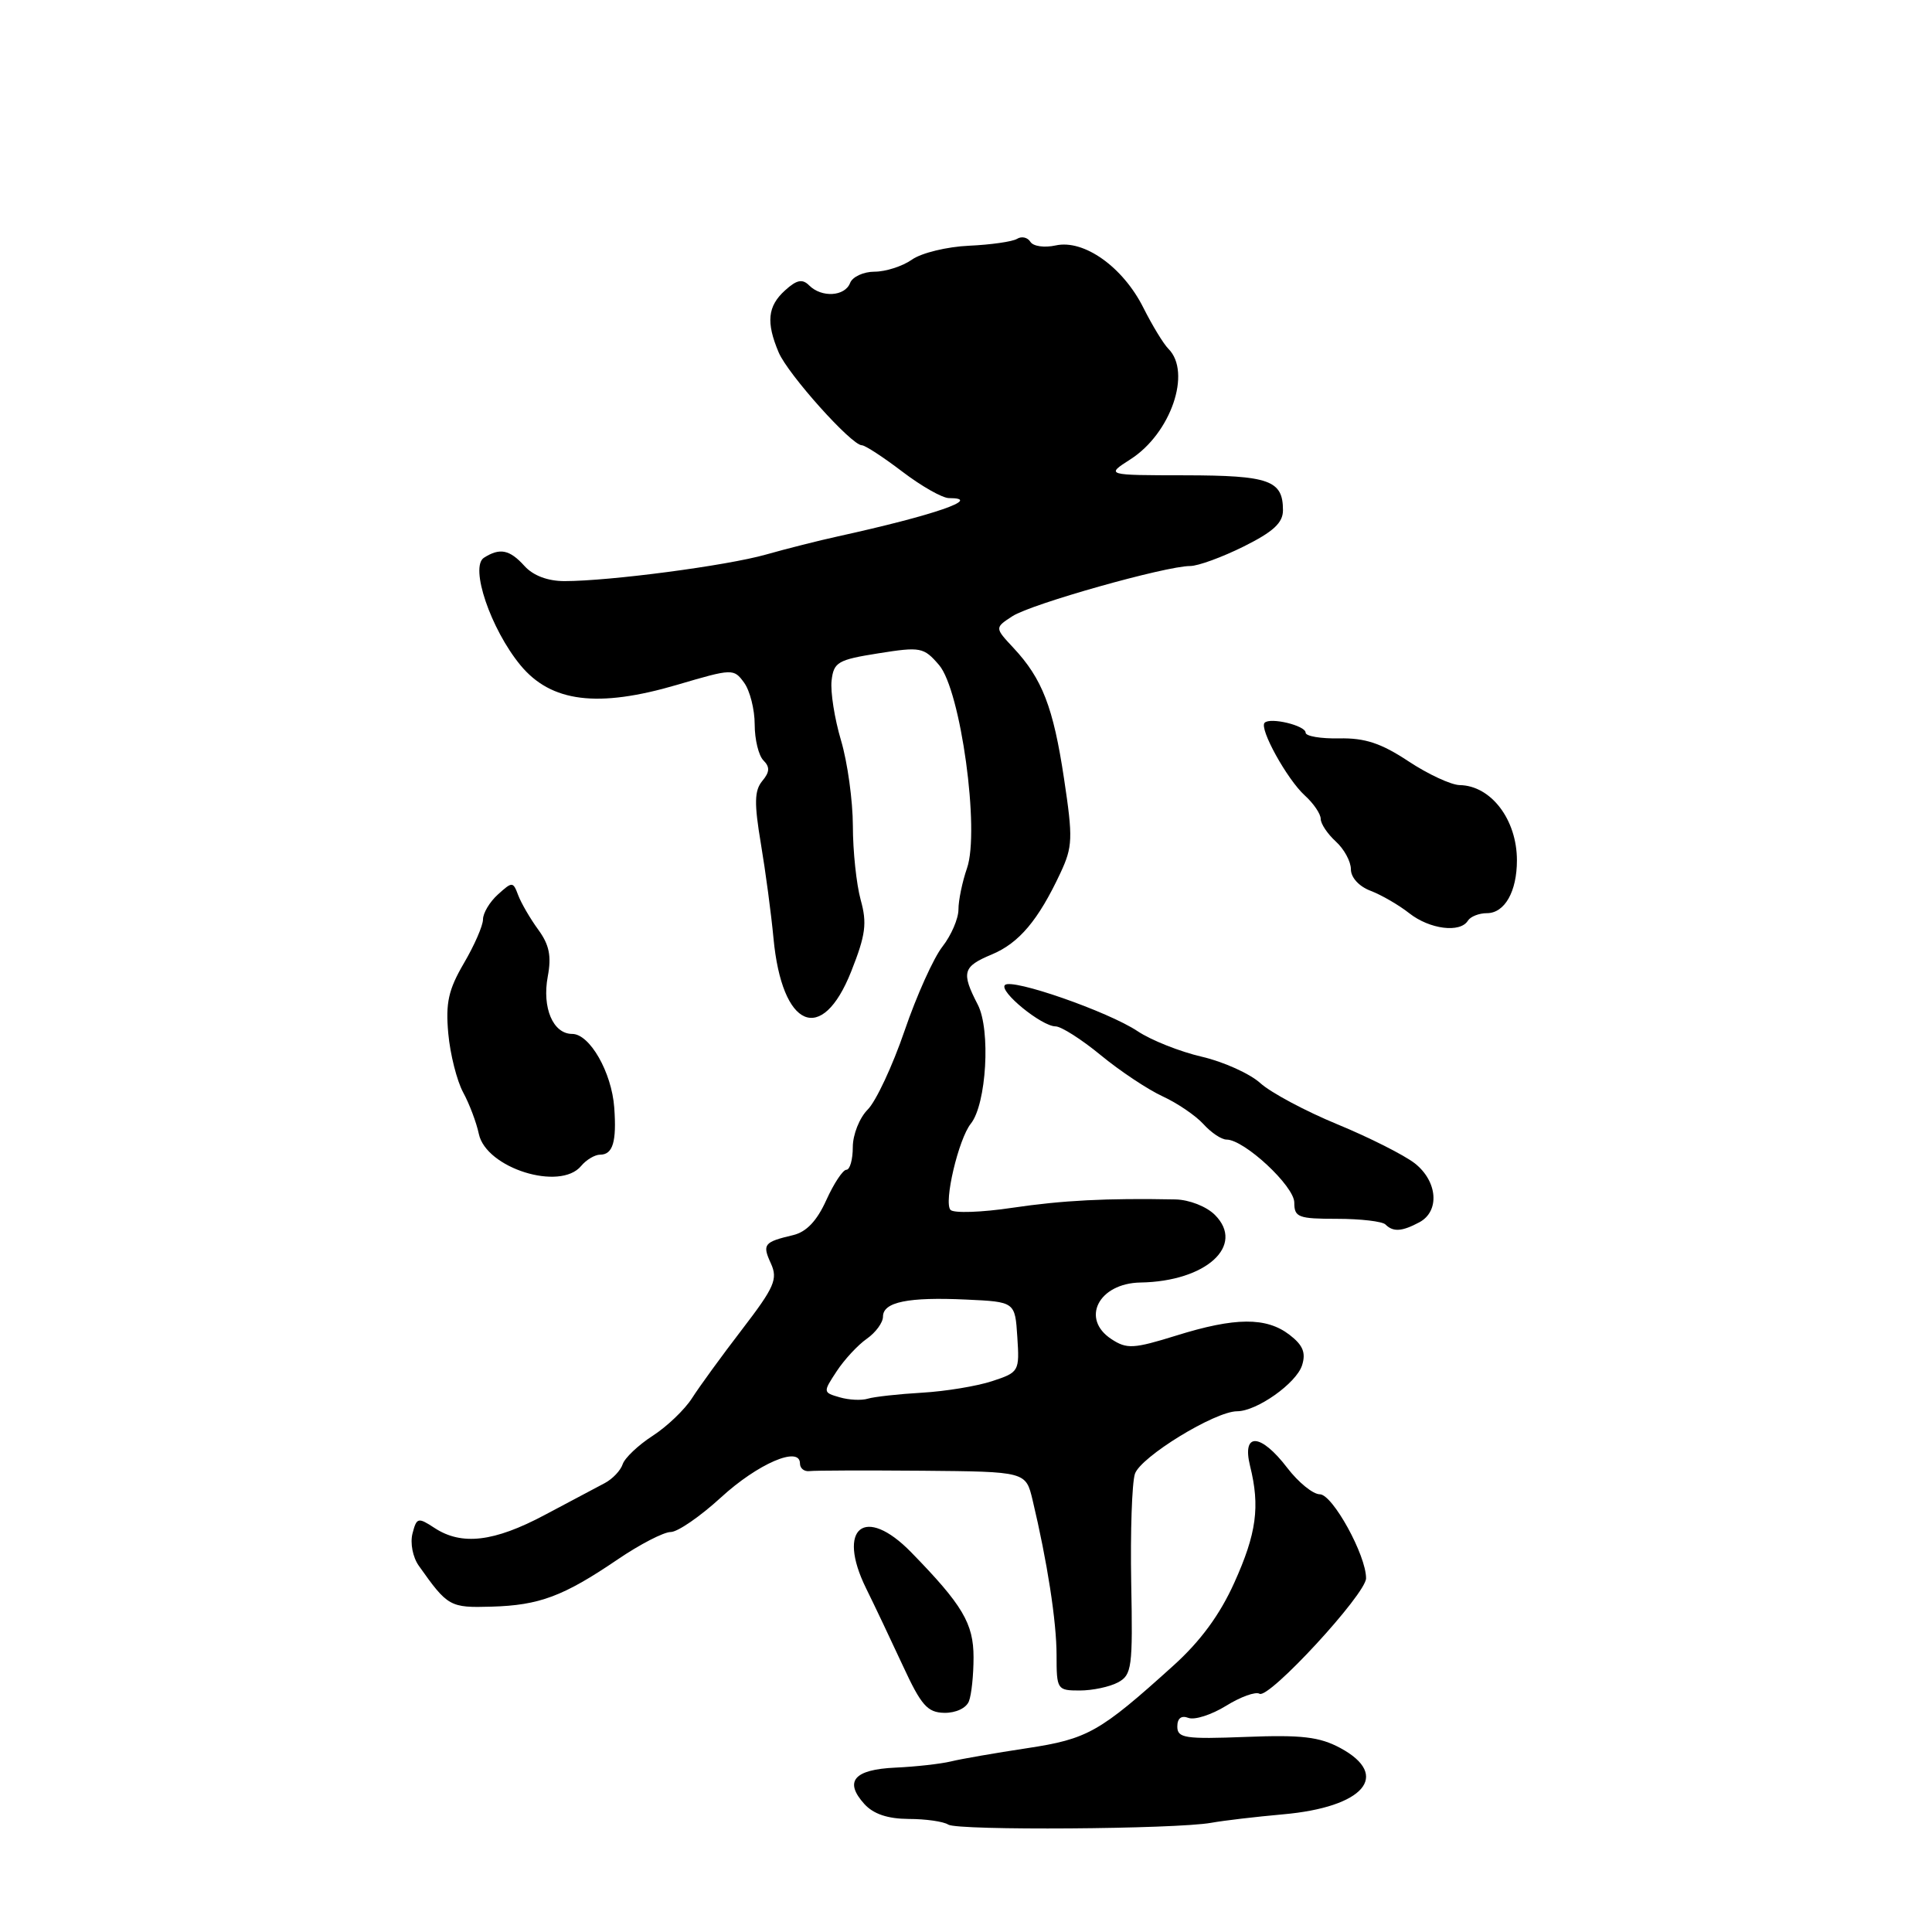 <?xml version="1.0" encoding="UTF-8" standalone="no"?>
<!DOCTYPE svg PUBLIC "-//W3C//DTD SVG 1.1//EN" "http://www.w3.org/Graphics/SVG/1.1/DTD/svg11.dtd" >
<svg xmlns="http://www.w3.org/2000/svg" xmlns:xlink="http://www.w3.org/1999/xlink" version="1.1" viewBox="0 0 256 256">
 <g >
 <path fill="currentColor"
d=" M 160.50 241.53 C 162.15 241.23 166.43 240.73 170.00 240.41 C 180.71 239.47 184.35 235.26 177.60 231.62 C 174.84 230.14 172.49 229.86 165.10 230.15 C 157.03 230.46 156.00 230.31 156.00 228.78 C 156.00 227.68 156.53 227.27 157.47 227.63 C 158.29 227.94 160.53 227.22 162.46 226.03 C 164.39 224.83 166.38 224.12 166.89 224.43 C 168.11 225.19 181.00 211.22 181.01 209.13 C 181.02 206.08 176.57 198.00 174.88 198.00 C 173.98 198.00 172.04 196.42 170.57 194.50 C 167.04 189.88 164.53 189.75 165.64 194.25 C 166.98 199.63 166.50 203.19 163.55 209.72 C 161.64 213.96 159.07 217.47 155.46 220.72 C 145.71 229.53 144.12 230.43 136.06 231.65 C 131.90 232.28 127.38 233.06 126.00 233.40 C 124.62 233.73 121.31 234.10 118.63 234.22 C 113.15 234.47 111.82 236.04 114.53 239.04 C 115.74 240.37 117.62 241.00 120.40 241.02 C 122.66 241.02 125.02 241.36 125.65 241.77 C 126.93 242.58 155.75 242.38 160.50 241.53 Z  M 128.39 225.42 C 128.73 224.55 129.00 221.94 129.00 219.61 C 129.00 215.12 127.55 212.67 120.73 205.68 C 114.59 199.39 110.81 202.43 114.76 210.46 C 115.86 212.68 118.04 217.29 119.63 220.71 C 122.07 225.99 122.89 226.92 125.14 226.96 C 126.66 226.98 128.04 226.33 128.39 225.42 Z  M 148.13 222.93 C 149.98 221.94 150.11 220.96 149.89 209.68 C 149.77 202.98 149.99 196.51 150.38 195.30 C 151.12 193.05 160.99 187.00 163.93 187.00 C 166.54 186.99 171.77 183.29 172.53 180.91 C 173.06 179.24 172.65 178.24 170.87 176.87 C 167.80 174.51 163.67 174.53 155.86 176.97 C 150.19 178.73 149.31 178.78 147.27 177.44 C 143.16 174.75 145.57 170.04 151.11 169.94 C 159.81 169.80 165.04 165.04 160.98 160.98 C 159.86 159.86 157.58 158.97 155.75 158.93 C 146.62 158.75 140.82 159.05 134.12 160.04 C 130.06 160.65 126.38 160.77 125.95 160.32 C 125.02 159.36 127.01 150.92 128.64 148.89 C 130.71 146.31 131.29 136.46 129.56 133.12 C 127.35 128.84 127.56 128.08 131.42 126.47 C 135.03 124.96 137.58 121.94 140.51 115.68 C 142.14 112.19 142.18 111.08 140.99 103.18 C 139.57 93.72 138.10 89.92 134.28 85.84 C 131.80 83.18 131.80 83.18 134.15 81.65 C 136.63 80.03 154.46 75.00 157.70 75.00 C 158.75 75.00 161.95 73.83 164.80 72.41 C 168.72 70.46 170.00 69.28 170.00 67.61 C 170.00 63.64 168.20 63.00 157.05 62.98 C 146.50 62.97 146.50 62.97 149.79 60.86 C 155.14 57.44 157.93 49.33 154.82 46.22 C 154.17 45.57 152.68 43.12 151.50 40.77 C 148.79 35.37 143.63 31.70 139.89 32.52 C 138.39 32.85 136.90 32.64 136.53 32.04 C 136.16 31.45 135.37 31.27 134.76 31.65 C 134.16 32.02 131.29 32.43 128.40 32.56 C 125.50 32.69 122.10 33.51 120.84 34.40 C 119.59 35.28 117.35 36.00 115.88 36.00 C 114.42 36.00 112.95 36.68 112.64 37.50 C 111.95 39.29 108.87 39.47 107.22 37.82 C 106.32 36.92 105.57 37.07 104.02 38.48 C 101.71 40.57 101.49 42.71 103.18 46.70 C 104.41 49.60 112.83 59.00 114.20 59.00 C 114.63 59.00 117.05 60.58 119.57 62.50 C 122.09 64.42 124.87 66.00 125.74 66.00 C 130.37 66.00 123.78 68.27 111.00 71.08 C 108.53 71.62 104.25 72.70 101.50 73.48 C 96.28 74.96 80.78 77.00 74.79 77.00 C 72.58 77.00 70.65 76.27 69.50 75.00 C 67.53 72.82 66.24 72.56 64.13 73.90 C 62.22 75.11 65.01 83.34 68.96 88.14 C 73.02 93.06 79.21 93.83 89.73 90.74 C 97.07 88.58 97.22 88.57 98.60 90.46 C 99.37 91.52 100.00 94.01 100.00 95.99 C 100.00 97.98 100.52 100.12 101.16 100.76 C 102.03 101.63 102.00 102.30 101.00 103.49 C 99.96 104.76 99.92 106.42 100.82 111.79 C 101.44 115.48 102.19 121.11 102.49 124.31 C 103.61 136.27 108.90 138.54 112.79 128.72 C 114.71 123.87 114.91 122.34 114.04 119.22 C 113.48 117.17 113.01 112.77 113.01 109.43 C 113.00 106.09 112.30 101.00 111.44 98.11 C 110.58 95.22 110.02 91.65 110.19 90.18 C 110.47 87.74 111.02 87.42 116.39 86.57 C 121.99 85.68 122.40 85.76 124.43 88.12 C 127.30 91.46 129.86 110.10 128.13 115.05 C 127.51 116.84 127.00 119.30 127.00 120.51 C 127.00 121.73 126.04 123.94 124.88 125.43 C 123.71 126.91 121.45 131.93 119.86 136.58 C 118.27 141.23 116.07 145.93 114.98 147.02 C 113.89 148.11 113.00 150.34 113.00 152.00 C 113.00 153.65 112.62 155.00 112.15 155.00 C 111.69 155.00 110.49 156.81 109.49 159.02 C 108.25 161.77 106.86 163.24 105.09 163.66 C 101.21 164.58 100.98 164.87 102.15 167.42 C 103.09 169.49 102.62 170.56 98.34 176.14 C 95.65 179.64 92.67 183.74 91.70 185.26 C 90.73 186.78 88.38 189.03 86.47 190.26 C 84.57 191.49 82.79 193.18 82.51 194.01 C 82.24 194.84 81.18 195.96 80.15 196.51 C 79.12 197.05 75.52 198.96 72.16 200.75 C 65.47 204.31 61.18 204.82 57.59 202.47 C 55.39 201.03 55.21 201.07 54.66 203.19 C 54.33 204.47 54.69 206.34 55.50 207.48 C 59.33 212.89 59.61 213.05 65.13 212.89 C 71.47 212.71 74.65 211.52 81.85 206.63 C 84.79 204.63 87.95 203.00 88.87 203.00 C 89.79 203.00 92.78 200.94 95.52 198.43 C 100.41 193.94 106.00 191.53 106.00 193.92 C 106.00 194.56 106.56 195.01 107.25 194.93 C 107.94 194.84 114.67 194.82 122.21 194.88 C 135.92 195.00 135.92 195.00 136.82 198.75 C 138.77 206.93 140.00 214.85 140.00 219.31 C 140.00 223.88 140.08 224.00 143.07 224.00 C 144.75 224.00 147.03 223.52 148.13 222.93 Z  M 188.07 161.96 C 190.80 160.50 190.50 156.54 187.47 154.15 C 186.07 153.06 181.46 150.73 177.22 148.98 C 172.97 147.23 168.38 144.77 167.00 143.52 C 165.62 142.27 162.13 140.69 159.24 140.02 C 156.34 139.35 152.52 137.83 150.74 136.64 C 146.82 134.03 134.07 129.59 133.16 130.52 C 132.33 131.35 138.02 135.99 139.86 136.00 C 140.61 136.00 143.31 137.72 145.86 139.82 C 148.41 141.92 152.10 144.37 154.05 145.27 C 156.01 146.17 158.44 147.83 159.46 148.95 C 160.48 150.08 161.85 151.00 162.52 151.00 C 164.87 151.00 171.50 157.16 171.50 159.35 C 171.50 161.30 172.03 161.50 177.17 161.50 C 180.28 161.50 183.17 161.84 183.58 162.25 C 184.60 163.27 185.77 163.19 188.07 161.96 Z  M 77.00 154.50 C 77.68 153.68 78.82 153.00 79.52 153.00 C 81.21 153.00 81.72 151.28 81.39 146.75 C 81.05 142.08 78.14 137.00 75.82 137.00 C 73.28 137.00 71.81 133.54 72.58 129.40 C 73.09 126.69 72.79 125.19 71.31 123.17 C 70.24 121.70 69.05 119.65 68.66 118.61 C 67.98 116.80 67.88 116.80 65.98 118.52 C 64.89 119.50 64.00 120.99 64.00 121.82 C 64.00 122.65 62.86 125.26 61.47 127.63 C 59.42 131.14 59.03 132.88 59.40 136.95 C 59.65 139.70 60.54 143.20 61.36 144.73 C 62.19 146.25 63.13 148.74 63.45 150.26 C 64.42 154.79 74.21 157.86 77.00 154.50 Z  M 194.50 122.00 C 194.84 121.45 195.98 121.00 197.02 121.00 C 199.38 121.00 201.00 118.14 201.00 114.00 C 201.00 108.60 197.57 104.10 193.42 104.03 C 192.28 104.01 189.22 102.59 186.62 100.87 C 183.01 98.48 180.86 97.77 177.45 97.84 C 175.00 97.89 173.00 97.55 173.00 97.08 C 173.00 96.14 168.32 95.01 167.57 95.77 C 166.81 96.52 170.56 103.29 172.89 105.40 C 174.05 106.45 175.00 107.85 175.00 108.50 C 175.00 109.15 175.90 110.50 177.00 111.50 C 178.10 112.50 179.00 114.15 179.00 115.18 C 179.00 116.28 180.08 117.46 181.62 118.04 C 183.06 118.59 185.37 119.93 186.75 121.02 C 189.44 123.13 193.48 123.65 194.50 122.00 Z  M 111.26 185.15 C 109.04 184.51 109.04 184.47 110.87 181.69 C 111.88 180.15 113.68 178.21 114.86 177.39 C 116.04 176.56 117.00 175.25 117.00 174.46 C 117.00 172.52 120.34 171.84 128.03 172.20 C 134.50 172.50 134.50 172.50 134.80 177.16 C 135.10 181.71 135.03 181.84 131.46 183.01 C 129.46 183.67 125.28 184.36 122.16 184.54 C 119.05 184.72 115.83 185.08 115.00 185.33 C 114.17 185.59 112.49 185.51 111.26 185.15 Z "/>
</g>
</svg>